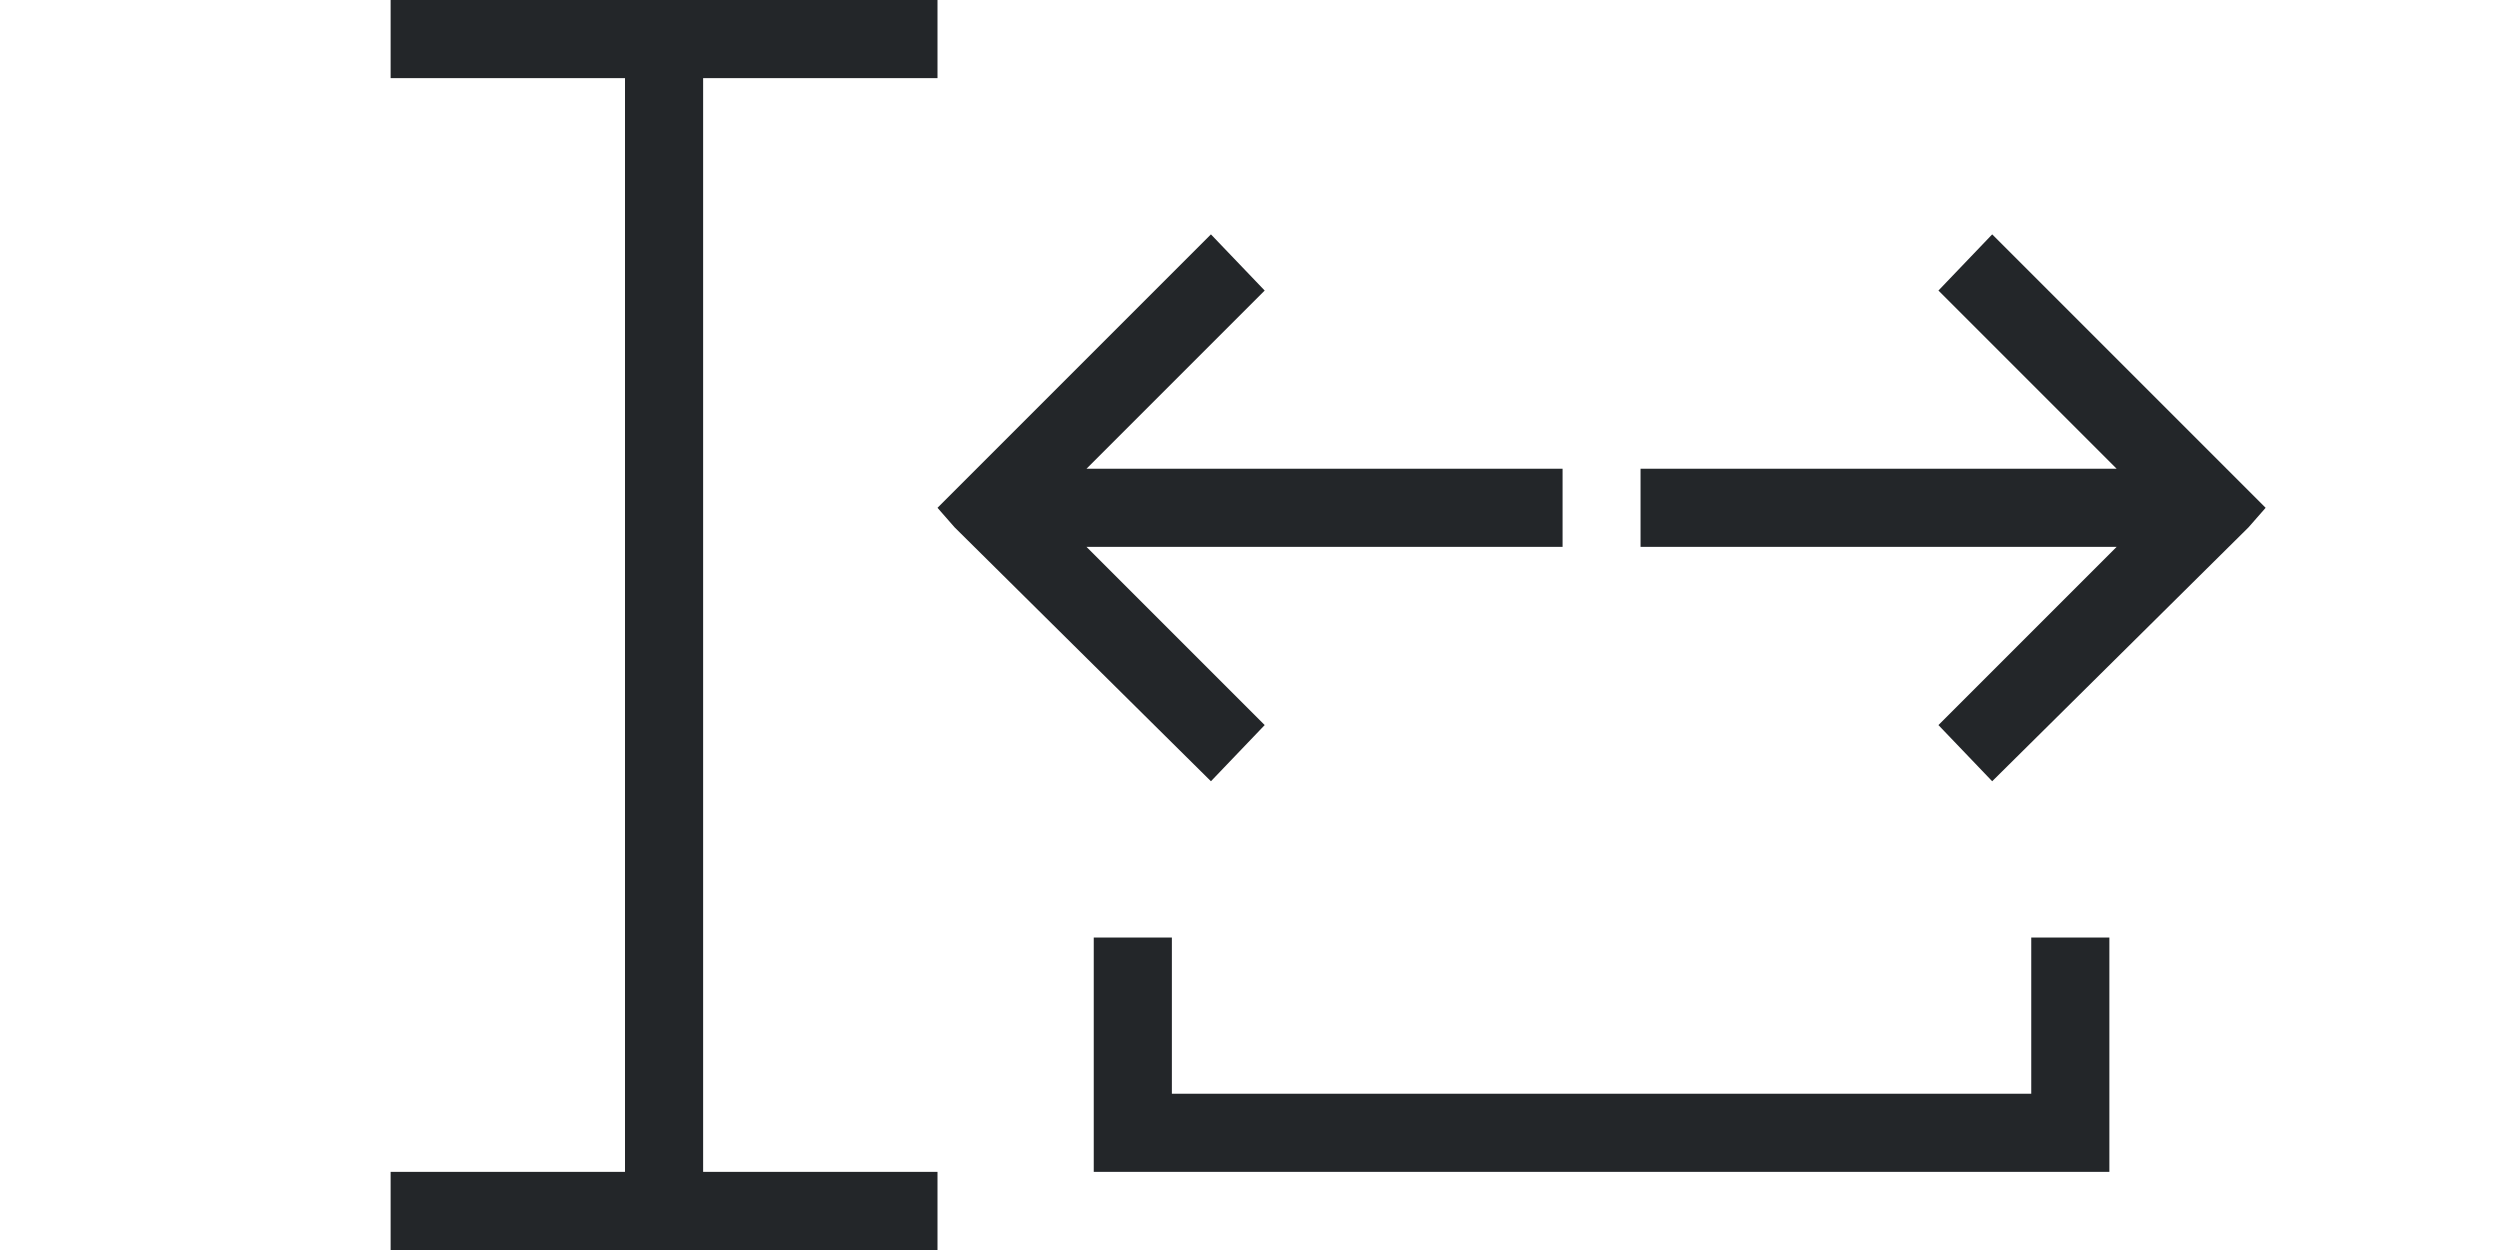 <svg height="16" viewBox="0 0 32 16" width="32" xmlns="http://www.w3.org/2000/svg"><path d="m5 0v1h3v14h-3v1h7v-1h-3v-14h3v-1zm10.5 3-3.281 3.281-.219.219.219.25 3.281 3.25.688-.719-2.281-2.281h6.094v-1h-6.094l2.281-2.281zm10 0-.688.719 2.281 2.281h-6.094v1h6.094l-2.281 2.281.688.719 3.281-3.25.219-.25-.219-.219zm-11.5 9v3h1 12v-3h-1v2h-11v-2z" fill="#232629"/></svg>